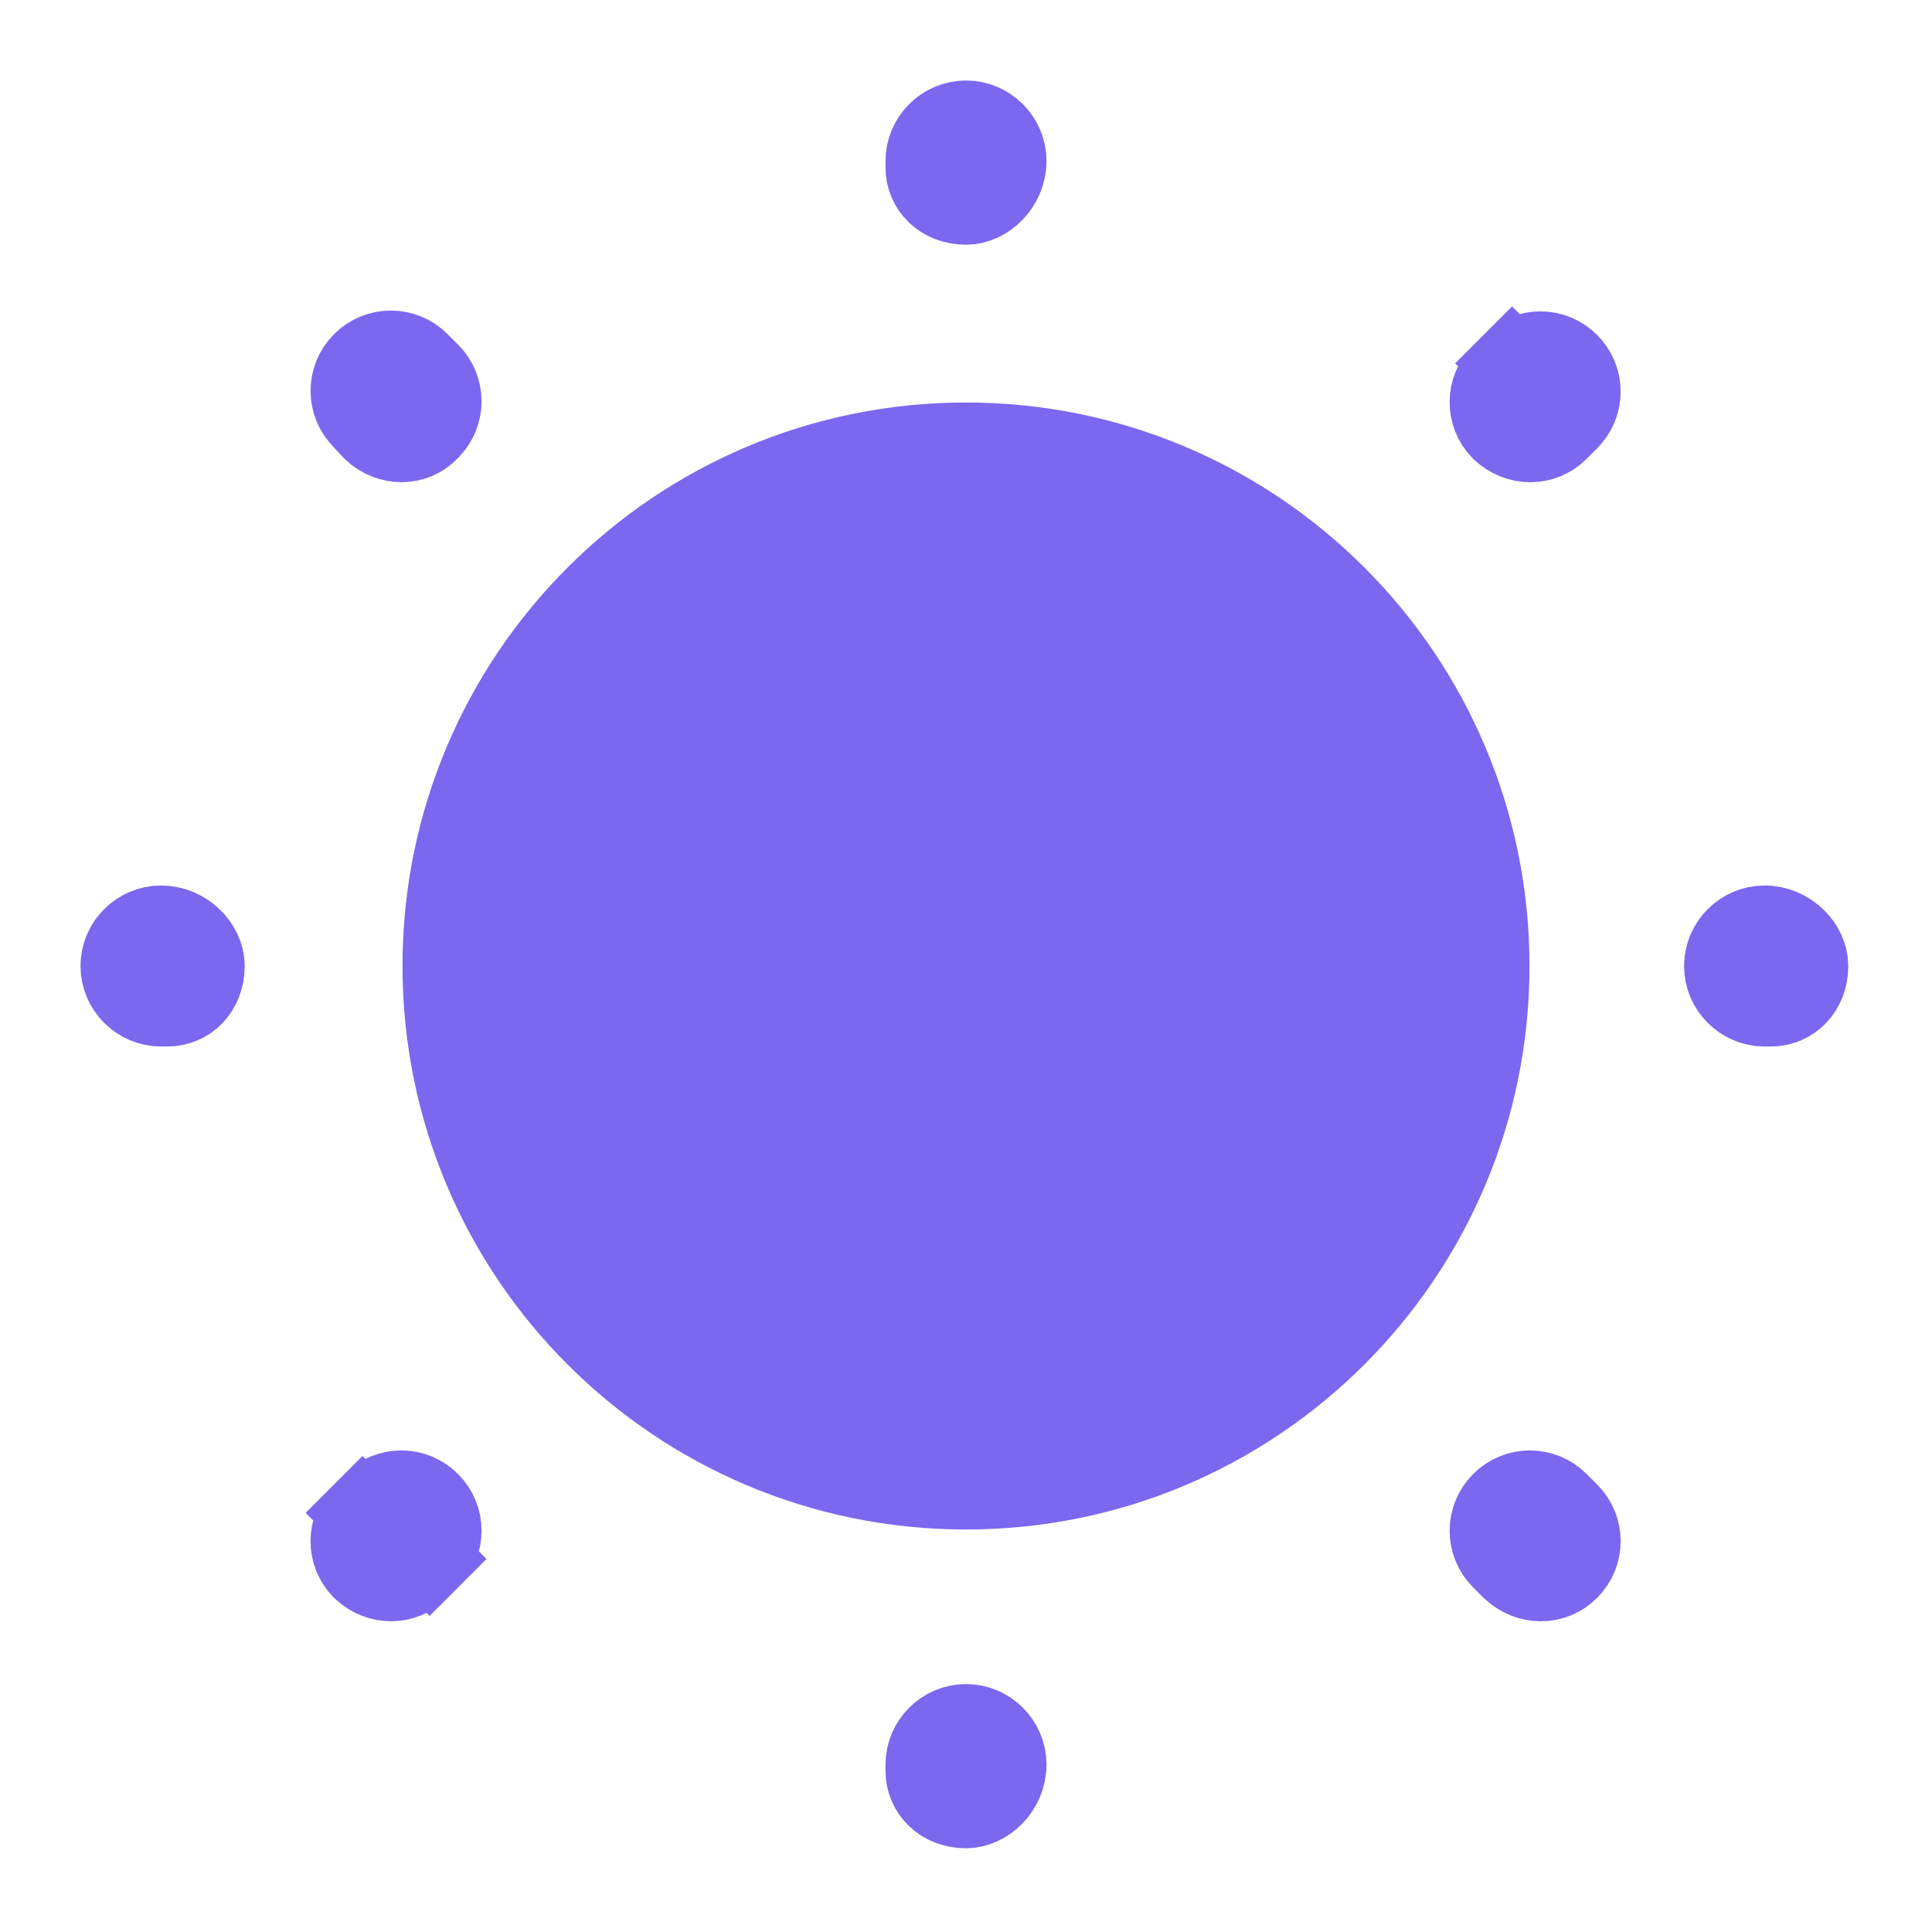 <svg width="24" height="24" viewBox="0 0 24 24" fill="none"
    xmlns="http://www.w3.org/2000/svg">
    <path d="M18.5 12C18.5 15.59 15.59 18.5 12 18.5C8.41 18.5 5.5 15.59 5.5 12C5.5 8.41 8.41 5.5 12 5.5C15.59 5.5 18.5 8.41 18.5 12Z" fill="#7B68EE" stroke="#7B68EE"/>
    <path d="M4.504 18.794L4.15 18.44L4.504 18.794L4.634 18.664C4.828 18.469 5.142 18.469 5.336 18.664C5.531 18.858 5.531 19.172 5.336 19.366L5.69 19.72L5.336 19.366L5.206 19.496C5.114 19.589 4.982 19.64 4.86 19.64C4.734 19.64 4.608 19.594 4.499 19.492C4.309 19.297 4.31 18.987 4.504 18.794ZM4.516 5.22L4.51 5.213L4.504 5.206C4.309 5.012 4.309 4.698 4.504 4.504C4.698 4.309 5.012 4.309 5.206 4.504L5.336 4.634C5.531 4.828 5.531 5.142 5.336 5.336L5.336 5.336L5.327 5.346C5.237 5.441 5.111 5.49 4.99 5.49C4.866 5.49 4.742 5.445 4.634 5.347L4.516 5.22ZM12 22.46C11.699 22.46 11.5 22.247 11.5 22V21.92C11.5 21.646 11.726 21.42 12 21.42C12.274 21.42 12.5 21.646 12.5 21.92C12.5 22.22 12.249 22.46 12 22.46ZM19.14 19.64C19.014 19.64 18.888 19.593 18.778 19.491L18.654 19.366C18.459 19.172 18.459 18.858 18.654 18.664C18.848 18.469 19.162 18.469 19.356 18.664L19.486 18.794C19.681 18.988 19.681 19.302 19.486 19.496C19.392 19.591 19.27 19.64 19.14 19.64ZM22 12.5H21.92C21.646 12.5 21.42 12.274 21.42 12C21.42 11.726 21.646 11.5 21.92 11.5C22.22 11.5 22.46 11.751 22.46 12C22.46 12.301 22.247 12.5 22 12.5ZM2.08 12.5H2C1.726 12.5 1.5 12.274 1.5 12C1.5 11.726 1.726 11.5 2 11.5C2.3 11.5 2.54 11.751 2.54 12C2.54 12.301 2.328 12.5 2.08 12.5ZM19.01 5.49C18.884 5.49 18.758 5.444 18.649 5.342C18.459 5.147 18.46 4.837 18.654 4.644L18.784 4.514L18.43 4.16L18.784 4.514C18.978 4.319 19.292 4.319 19.486 4.514C19.681 4.708 19.681 5.022 19.486 5.216L19.356 5.346C19.262 5.441 19.14 5.49 19.01 5.49ZM12 2.54C11.699 2.54 11.5 2.328 11.5 2.08V2C11.5 1.726 11.726 1.5 12 1.5C12.274 1.5 12.5 1.726 12.5 2C12.5 2.3 12.249 2.54 12 2.54Z" fill="#7B68EE" stroke="#7B68EE"/>
</svg>
